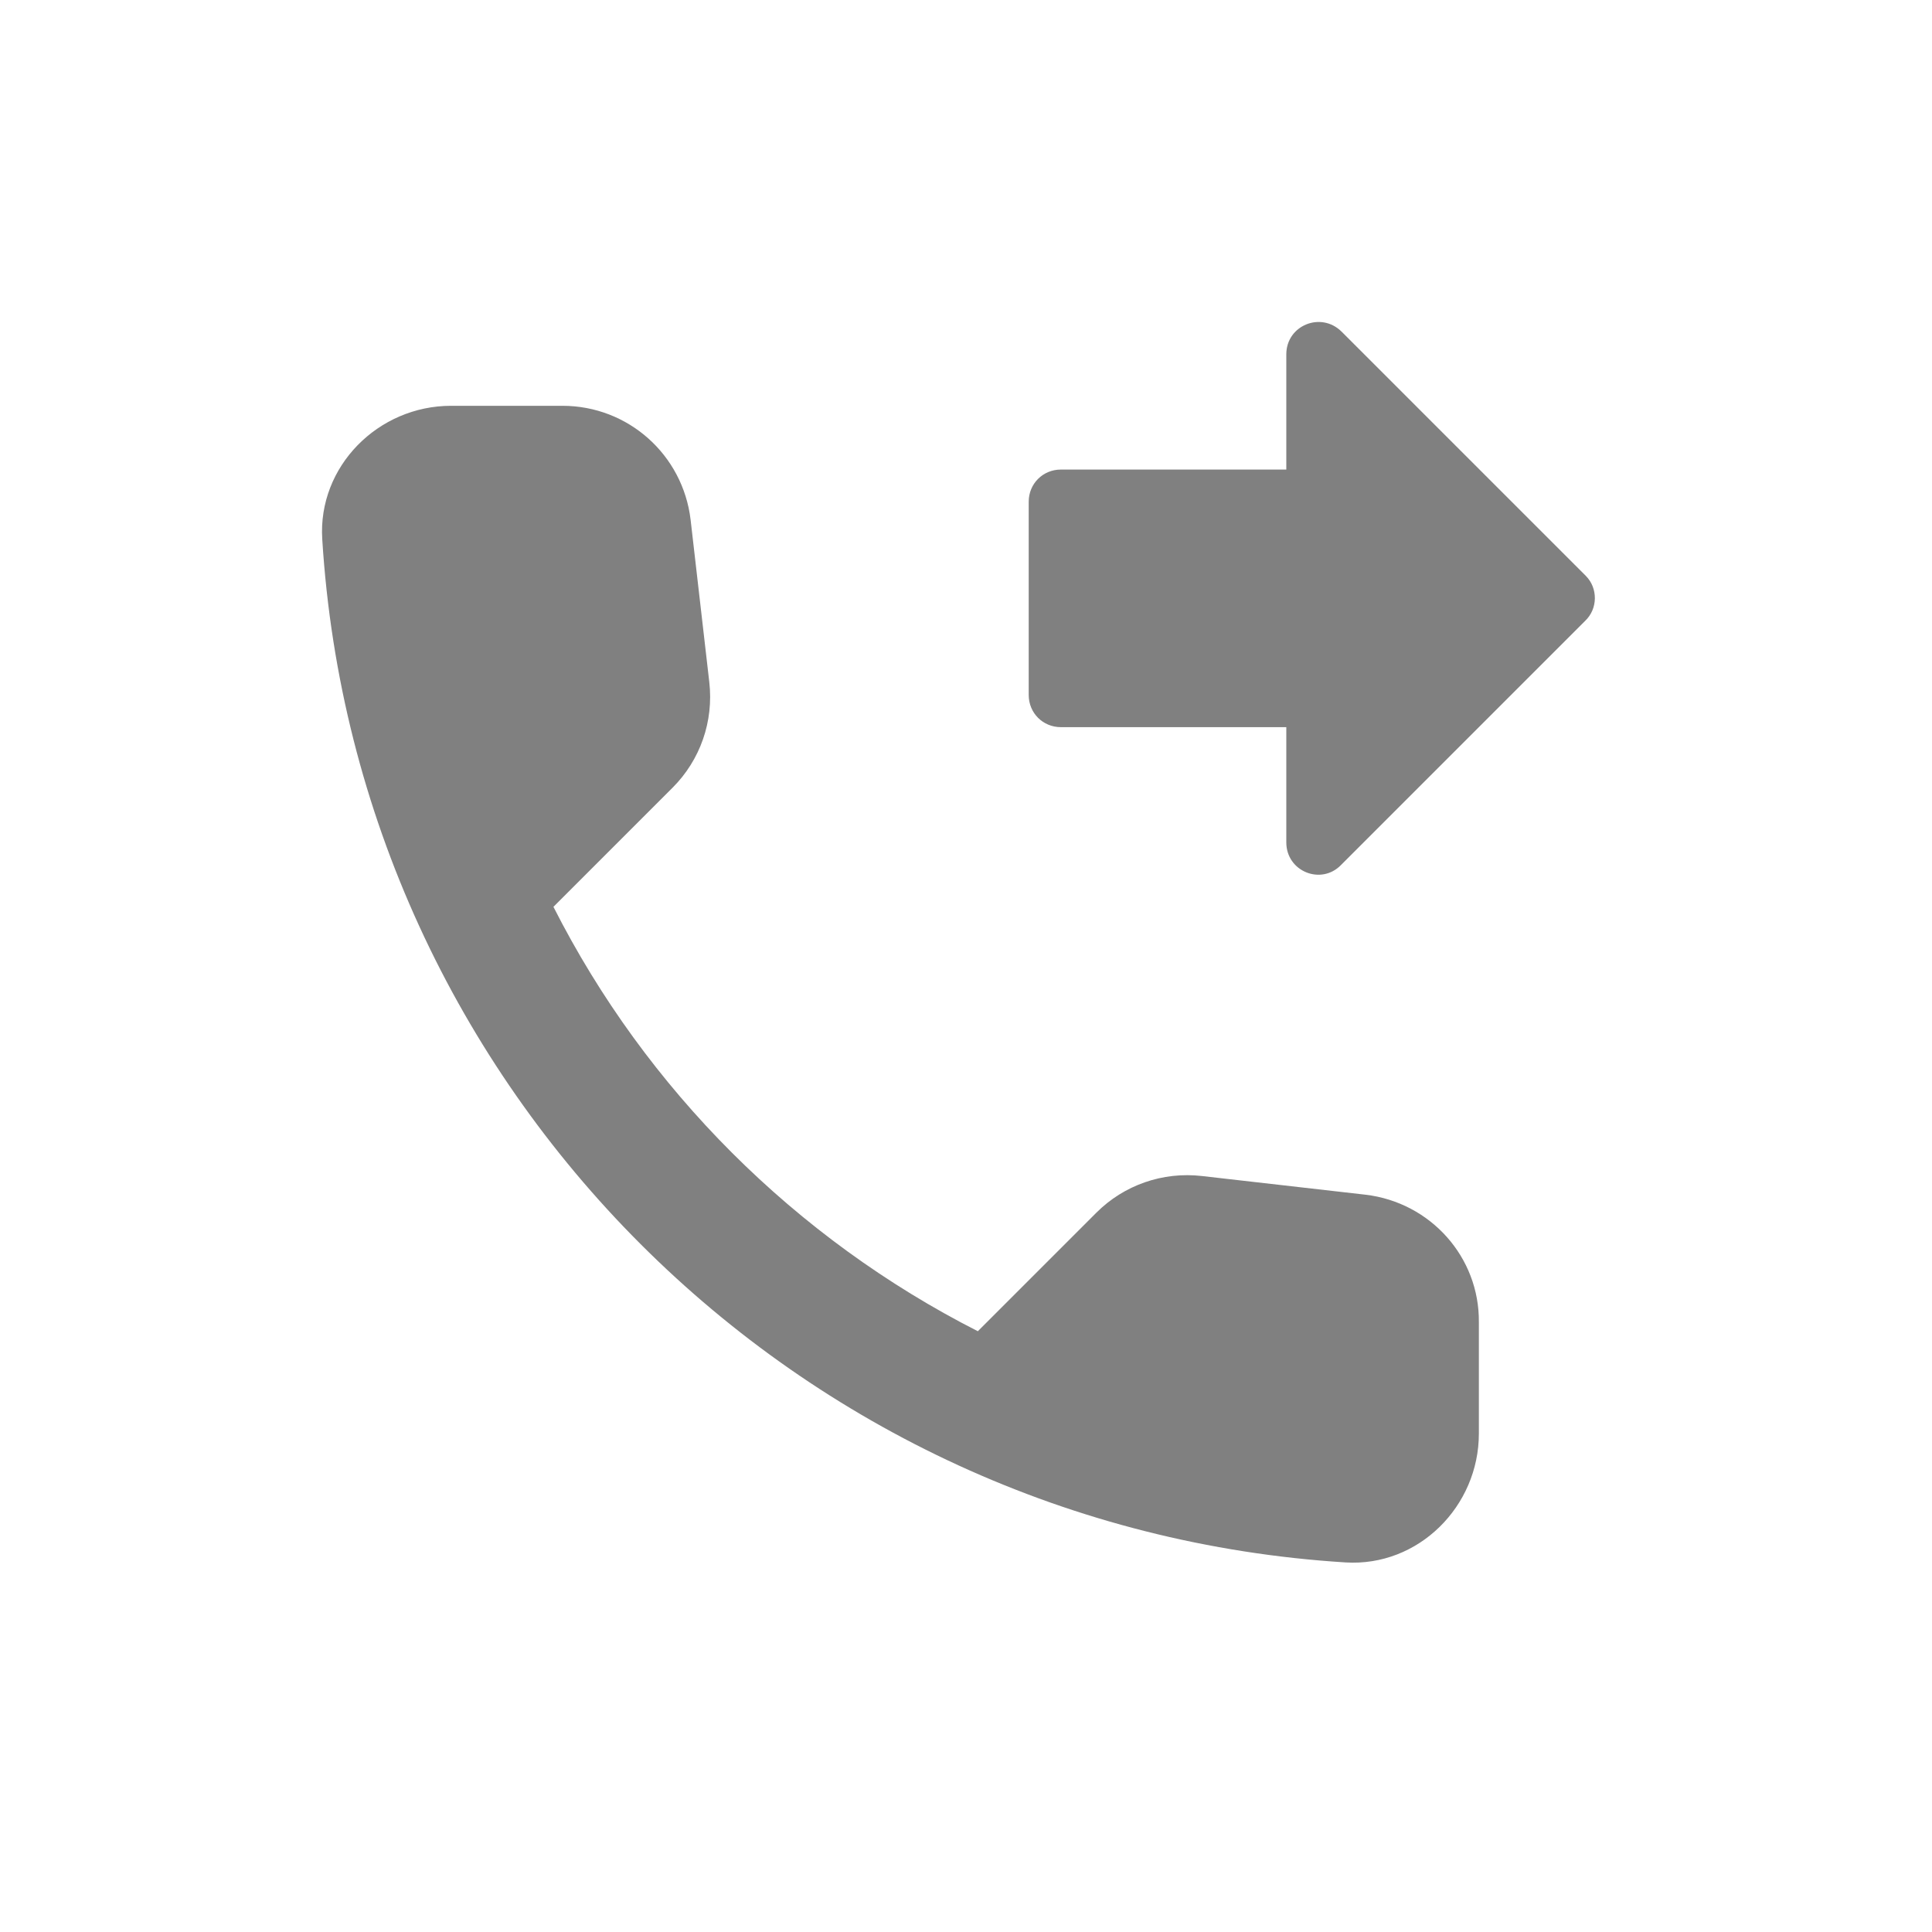 <svg width="24" height="24" viewBox="0 0 24 24" fill="none" xmlns="http://www.w3.org/2000/svg">
<path fill-rule="evenodd" clip-rule="evenodd" d="M19.699 7.153L16.667 4.121C16.411 3.865 15.979 4.041 15.979 4.401V5.833H13.179C12.955 5.833 12.779 6.009 12.779 6.233V8.633C12.779 8.857 12.955 9.033 13.179 9.033H15.979V10.465C15.979 10.825 16.411 11.001 16.659 10.745L19.691 7.713C19.851 7.561 19.851 7.305 19.699 7.153ZM16.963 14.841L14.931 14.609C14.443 14.553 13.963 14.721 13.619 15.065L12.147 16.537C9.883 15.385 8.027 13.537 6.875 11.265L8.355 9.785C8.699 9.441 8.867 8.961 8.811 8.473L8.579 6.457C8.483 5.649 7.803 5.041 6.987 5.041H5.603C4.699 5.041 3.947 5.793 4.003 6.697C4.427 13.529 9.891 18.985 16.715 19.409C17.619 19.465 18.371 18.713 18.371 17.809V16.425C18.379 15.617 17.771 14.937 16.963 14.841Z" fill="#808080"/>
</svg>
